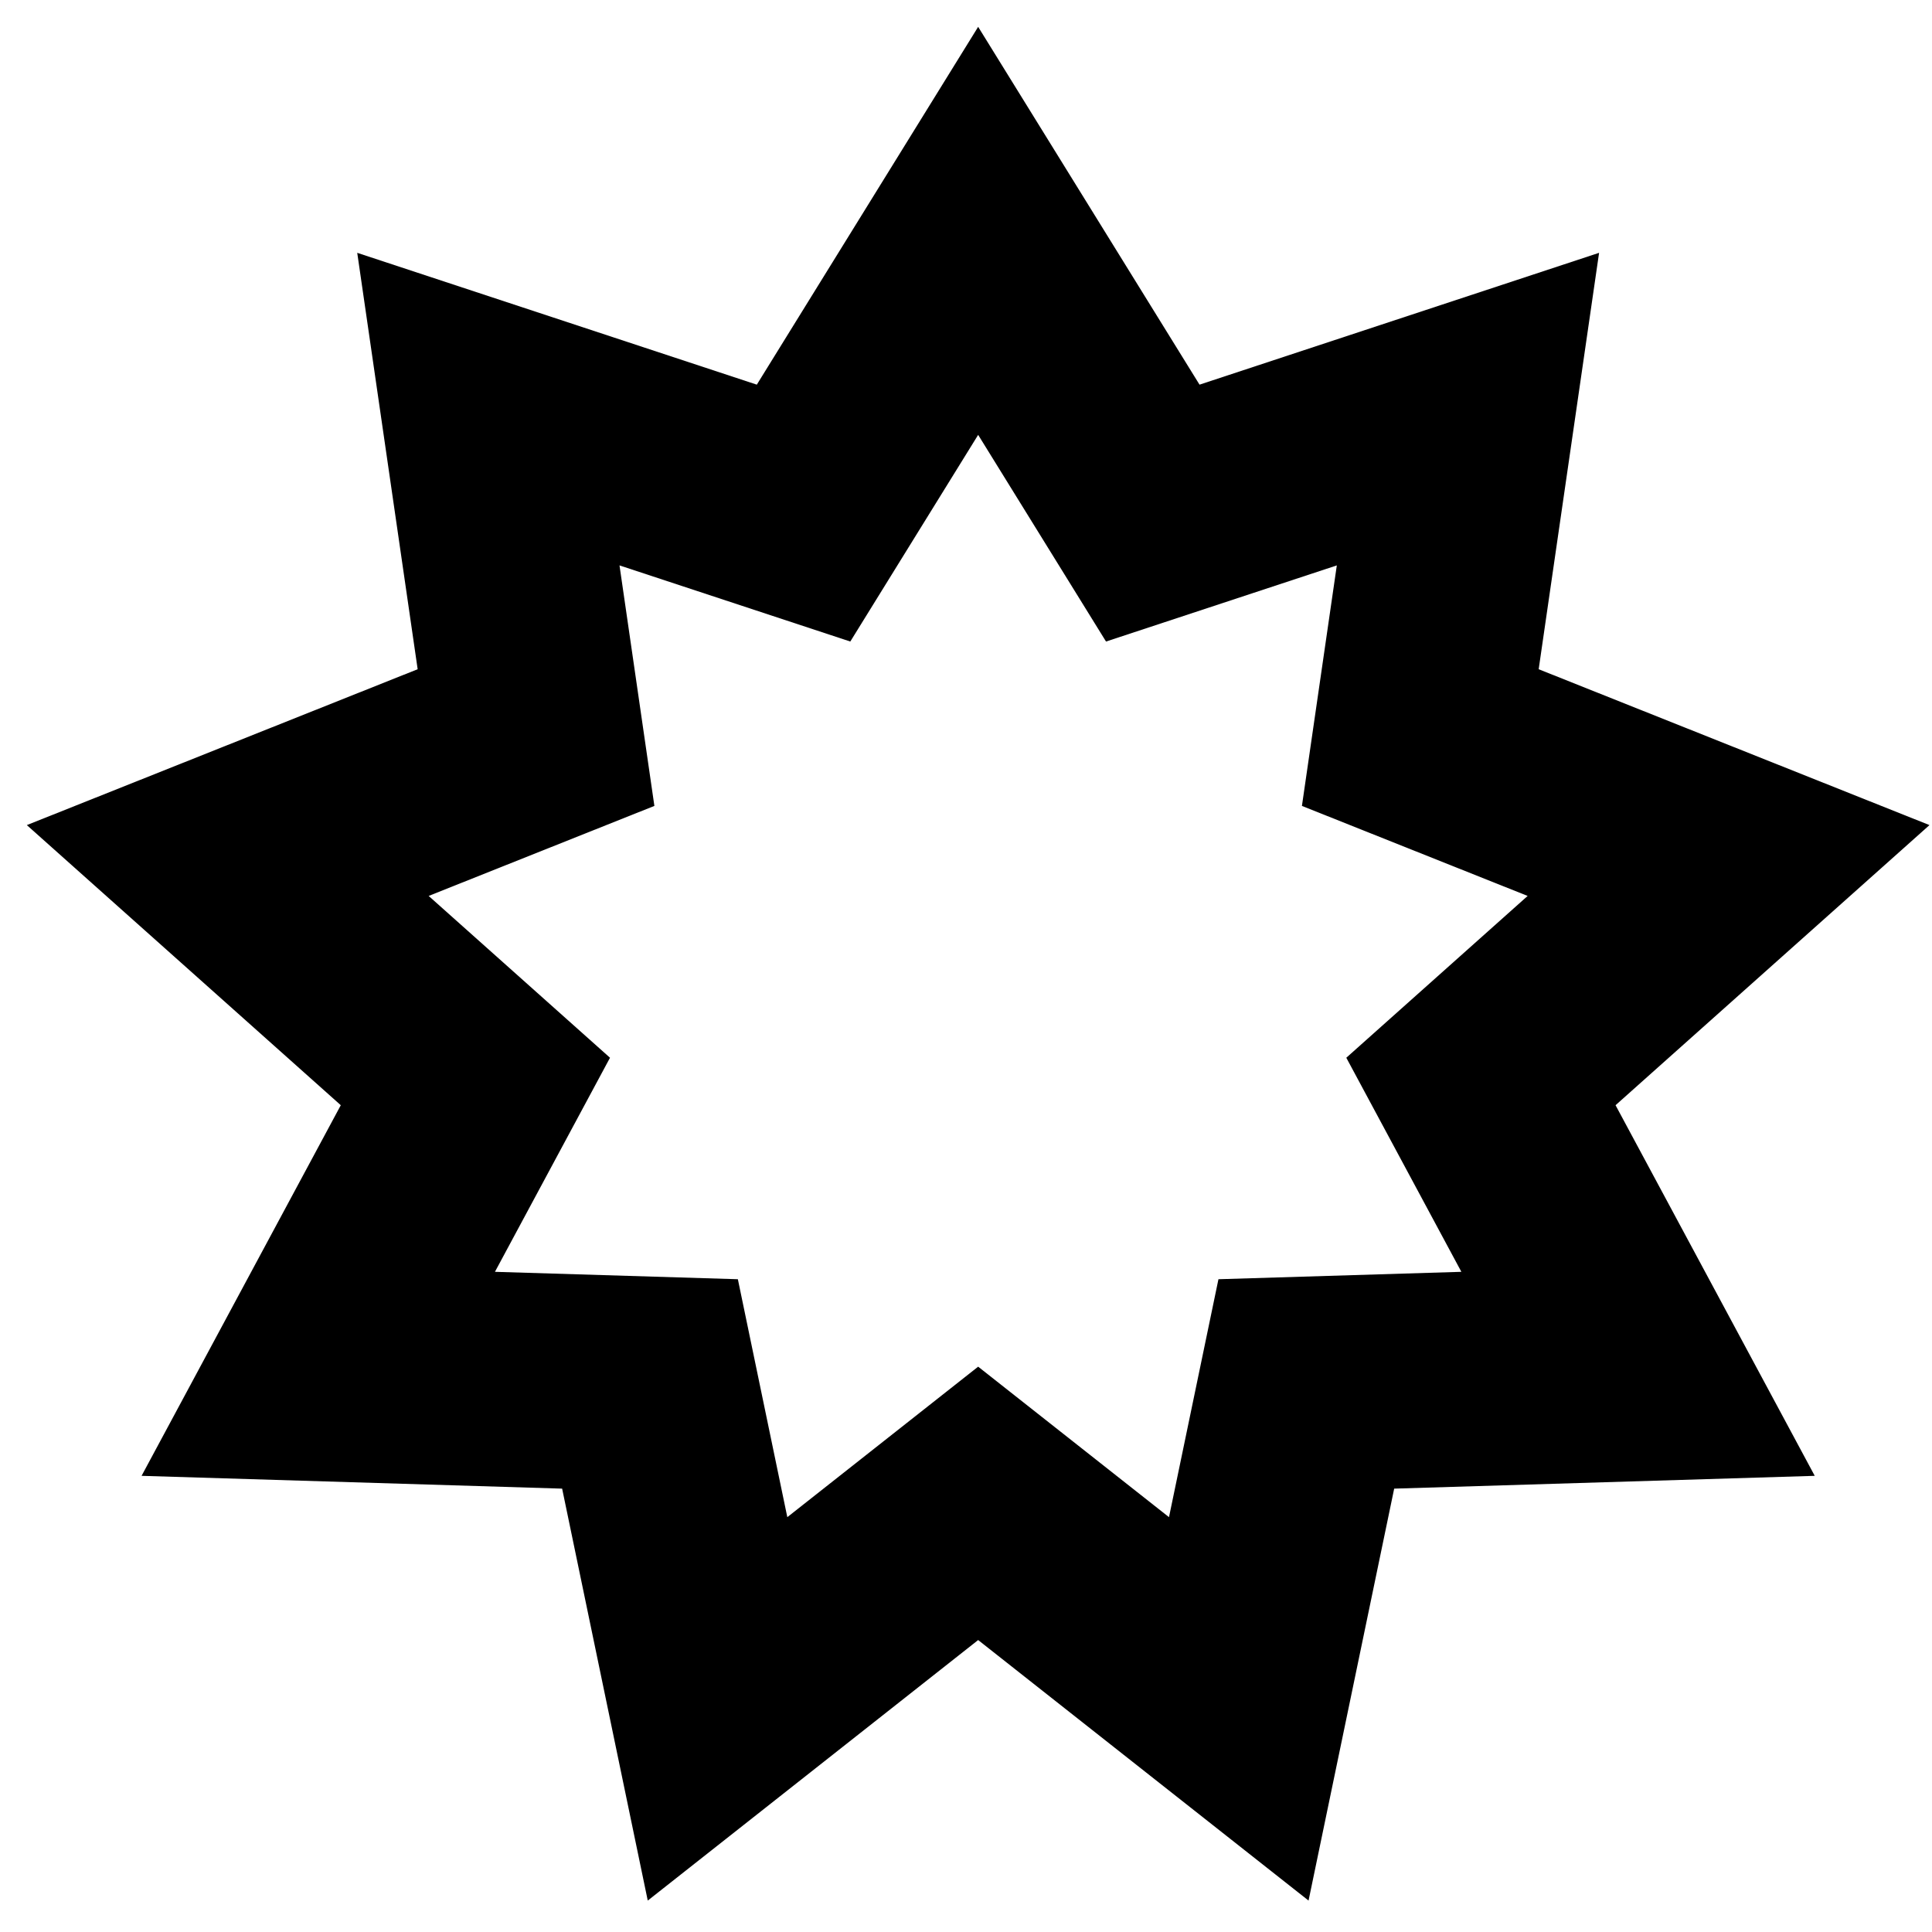 <svg id="icon" width="72" height="72" viewBox="0 0 72 72" fill="none" xmlns="http://www.w3.org/2000/svg">
<path fill-rule="evenodd" clip-rule="evenodd" d="M44.703 14.335L59.593 9.422L57.342 24.94L71.906 30.749L60.207 41.188L67.63 55L51.957 55.477L48.766 70.829L36.453 61.12L24.14 70.829L20.949 55.477L5.276 55L12.7 41.188L1 30.749L15.565 24.94L13.313 9.422L28.204 14.335L36.453 1L44.703 14.335ZM36.453 16.206L31.688 23.908L23.087 21.071L24.387 30.034L15.975 33.389L22.733 39.419L18.445 47.397L27.498 47.673L29.341 56.54L36.453 50.932L43.565 56.54L45.408 47.673L54.461 47.397L50.173 39.419L56.931 33.389L48.519 30.034L49.819 21.071L41.218 23.908L36.453 16.206Z" fill="currentColor"/>
</svg>
